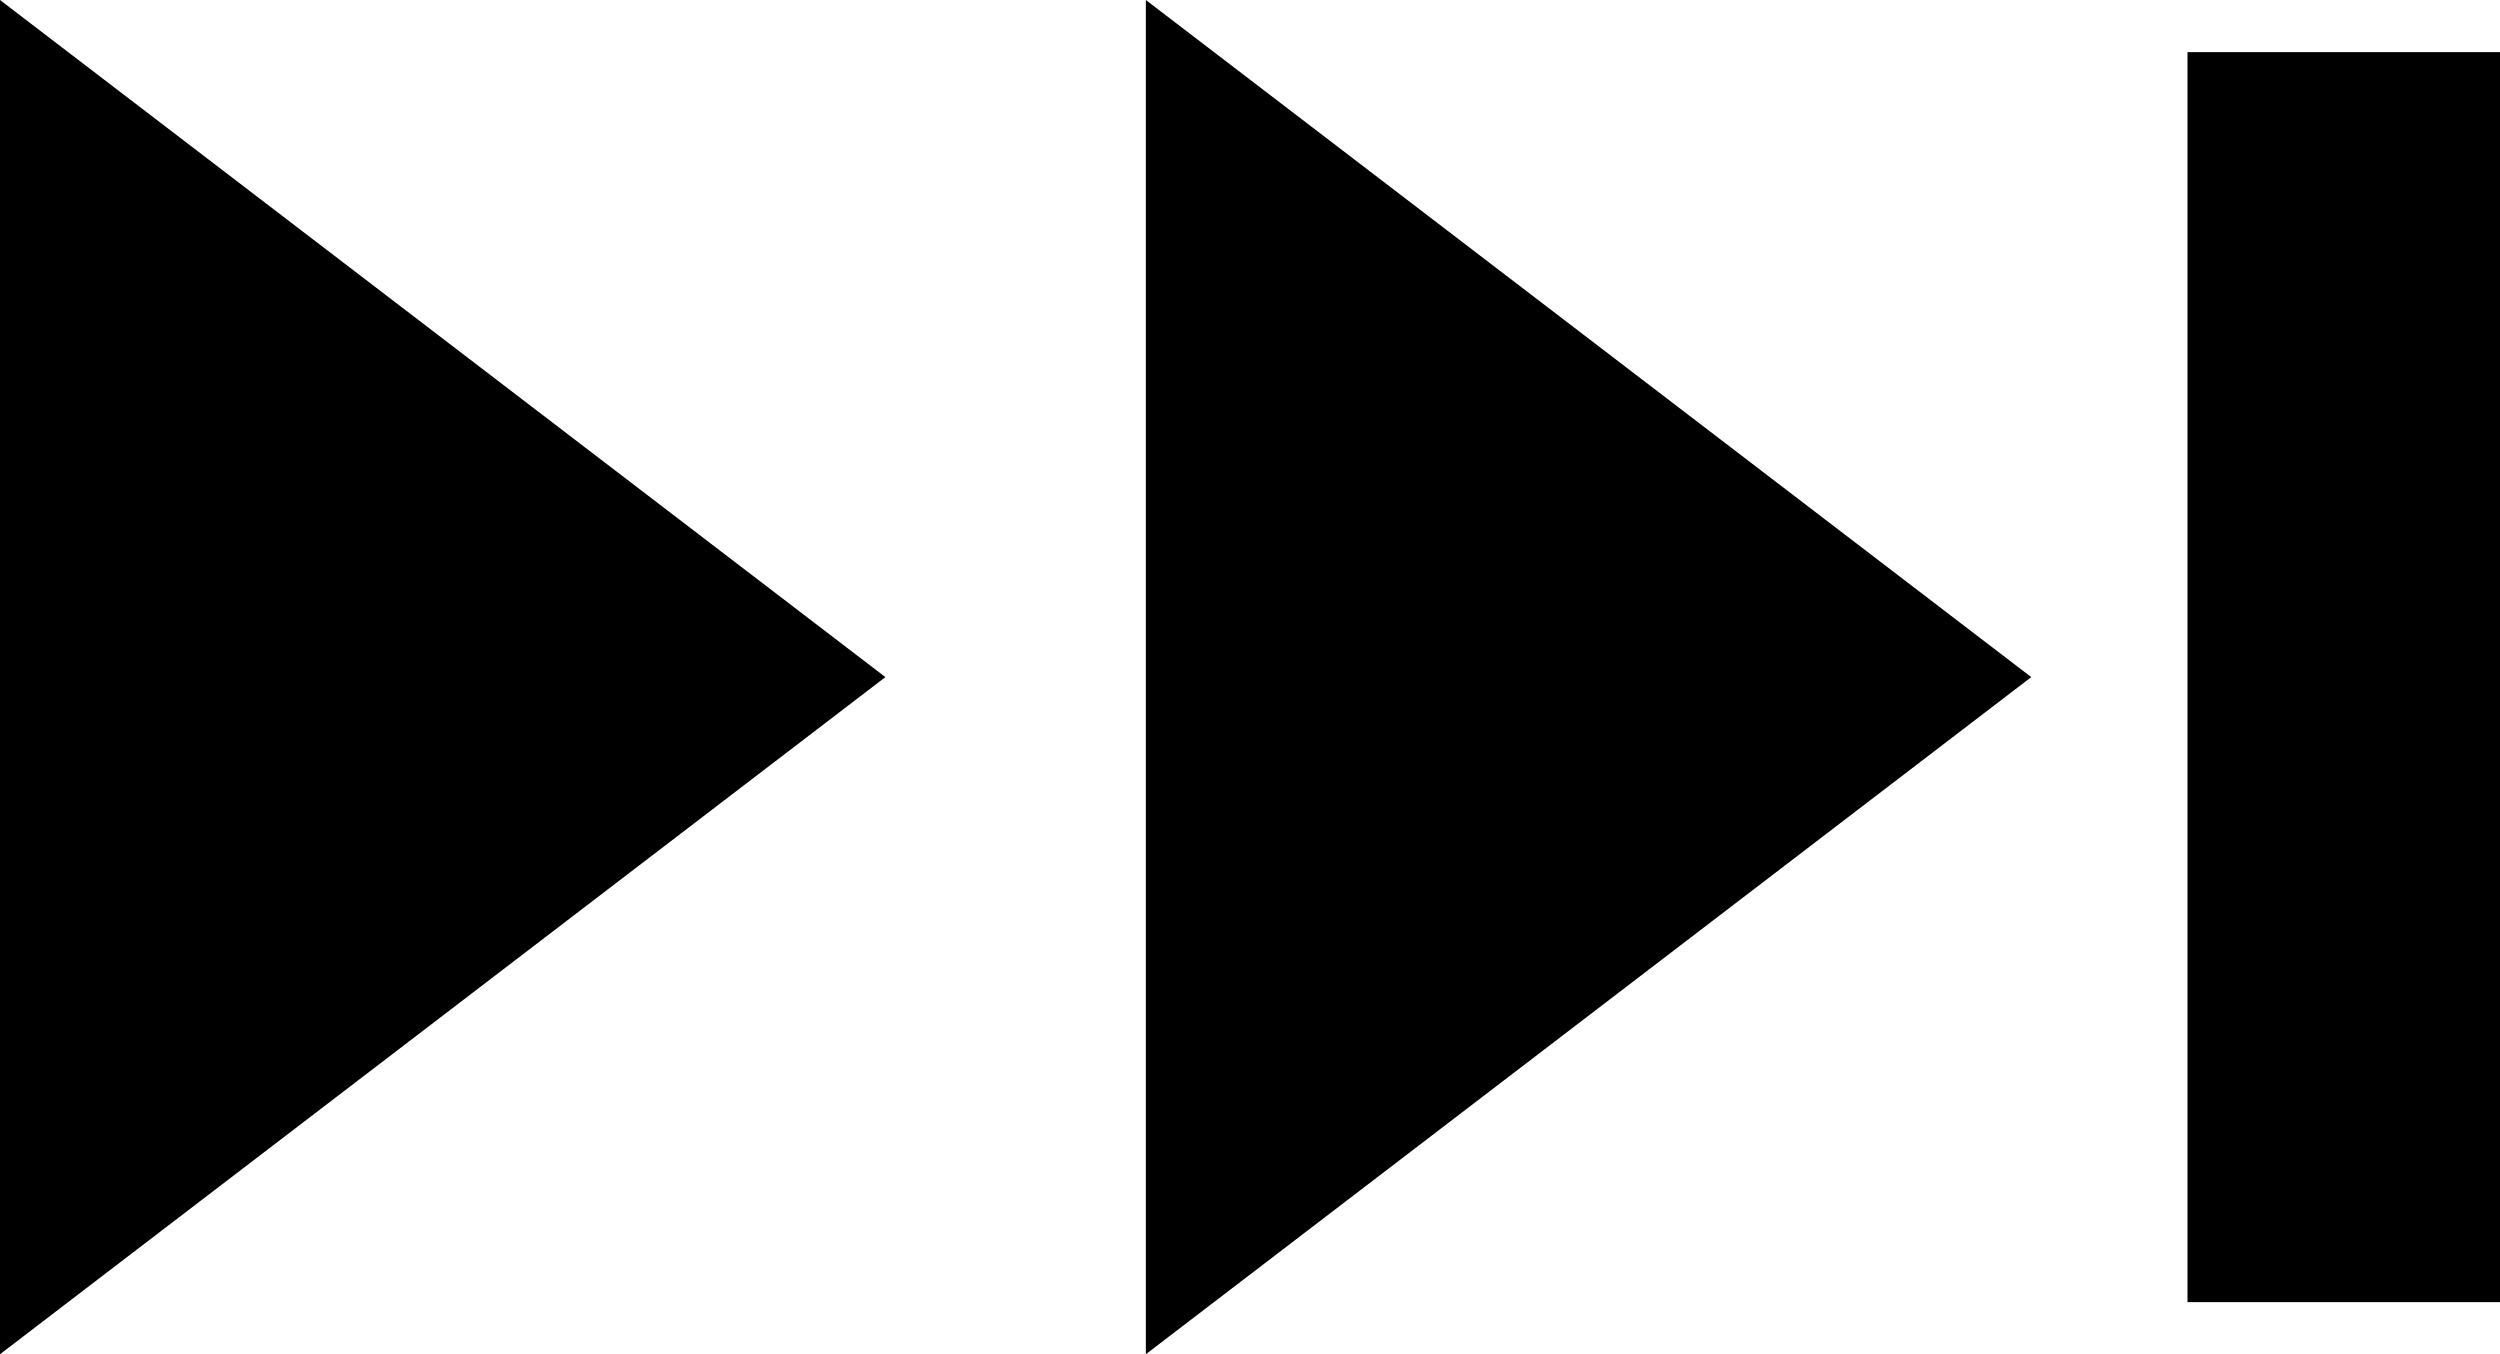 ﻿<?xml version="1.0" encoding="utf-8"?>

<svg xmlns="http://www.w3.org/2000/svg" xmlns:xlink="http://www.w3.org/1999/xlink" version="1.1" viewBox="19 27.708 38 20.583" preserveAspectRatio="xMidyMid meet">
	<path fill="#000000" fill-opacity="1" d="M 19,27.708L 32.458,38L 19,48.292L 19,27.708 Z M 36.417,27.708L 49.875,38L 36.417,48.292L 36.417,27.708 Z M 52.25,28.5L 57,28.5L 57,47.5L 52.25,47.5L 52.25,28.5 Z "/>
</svg>
